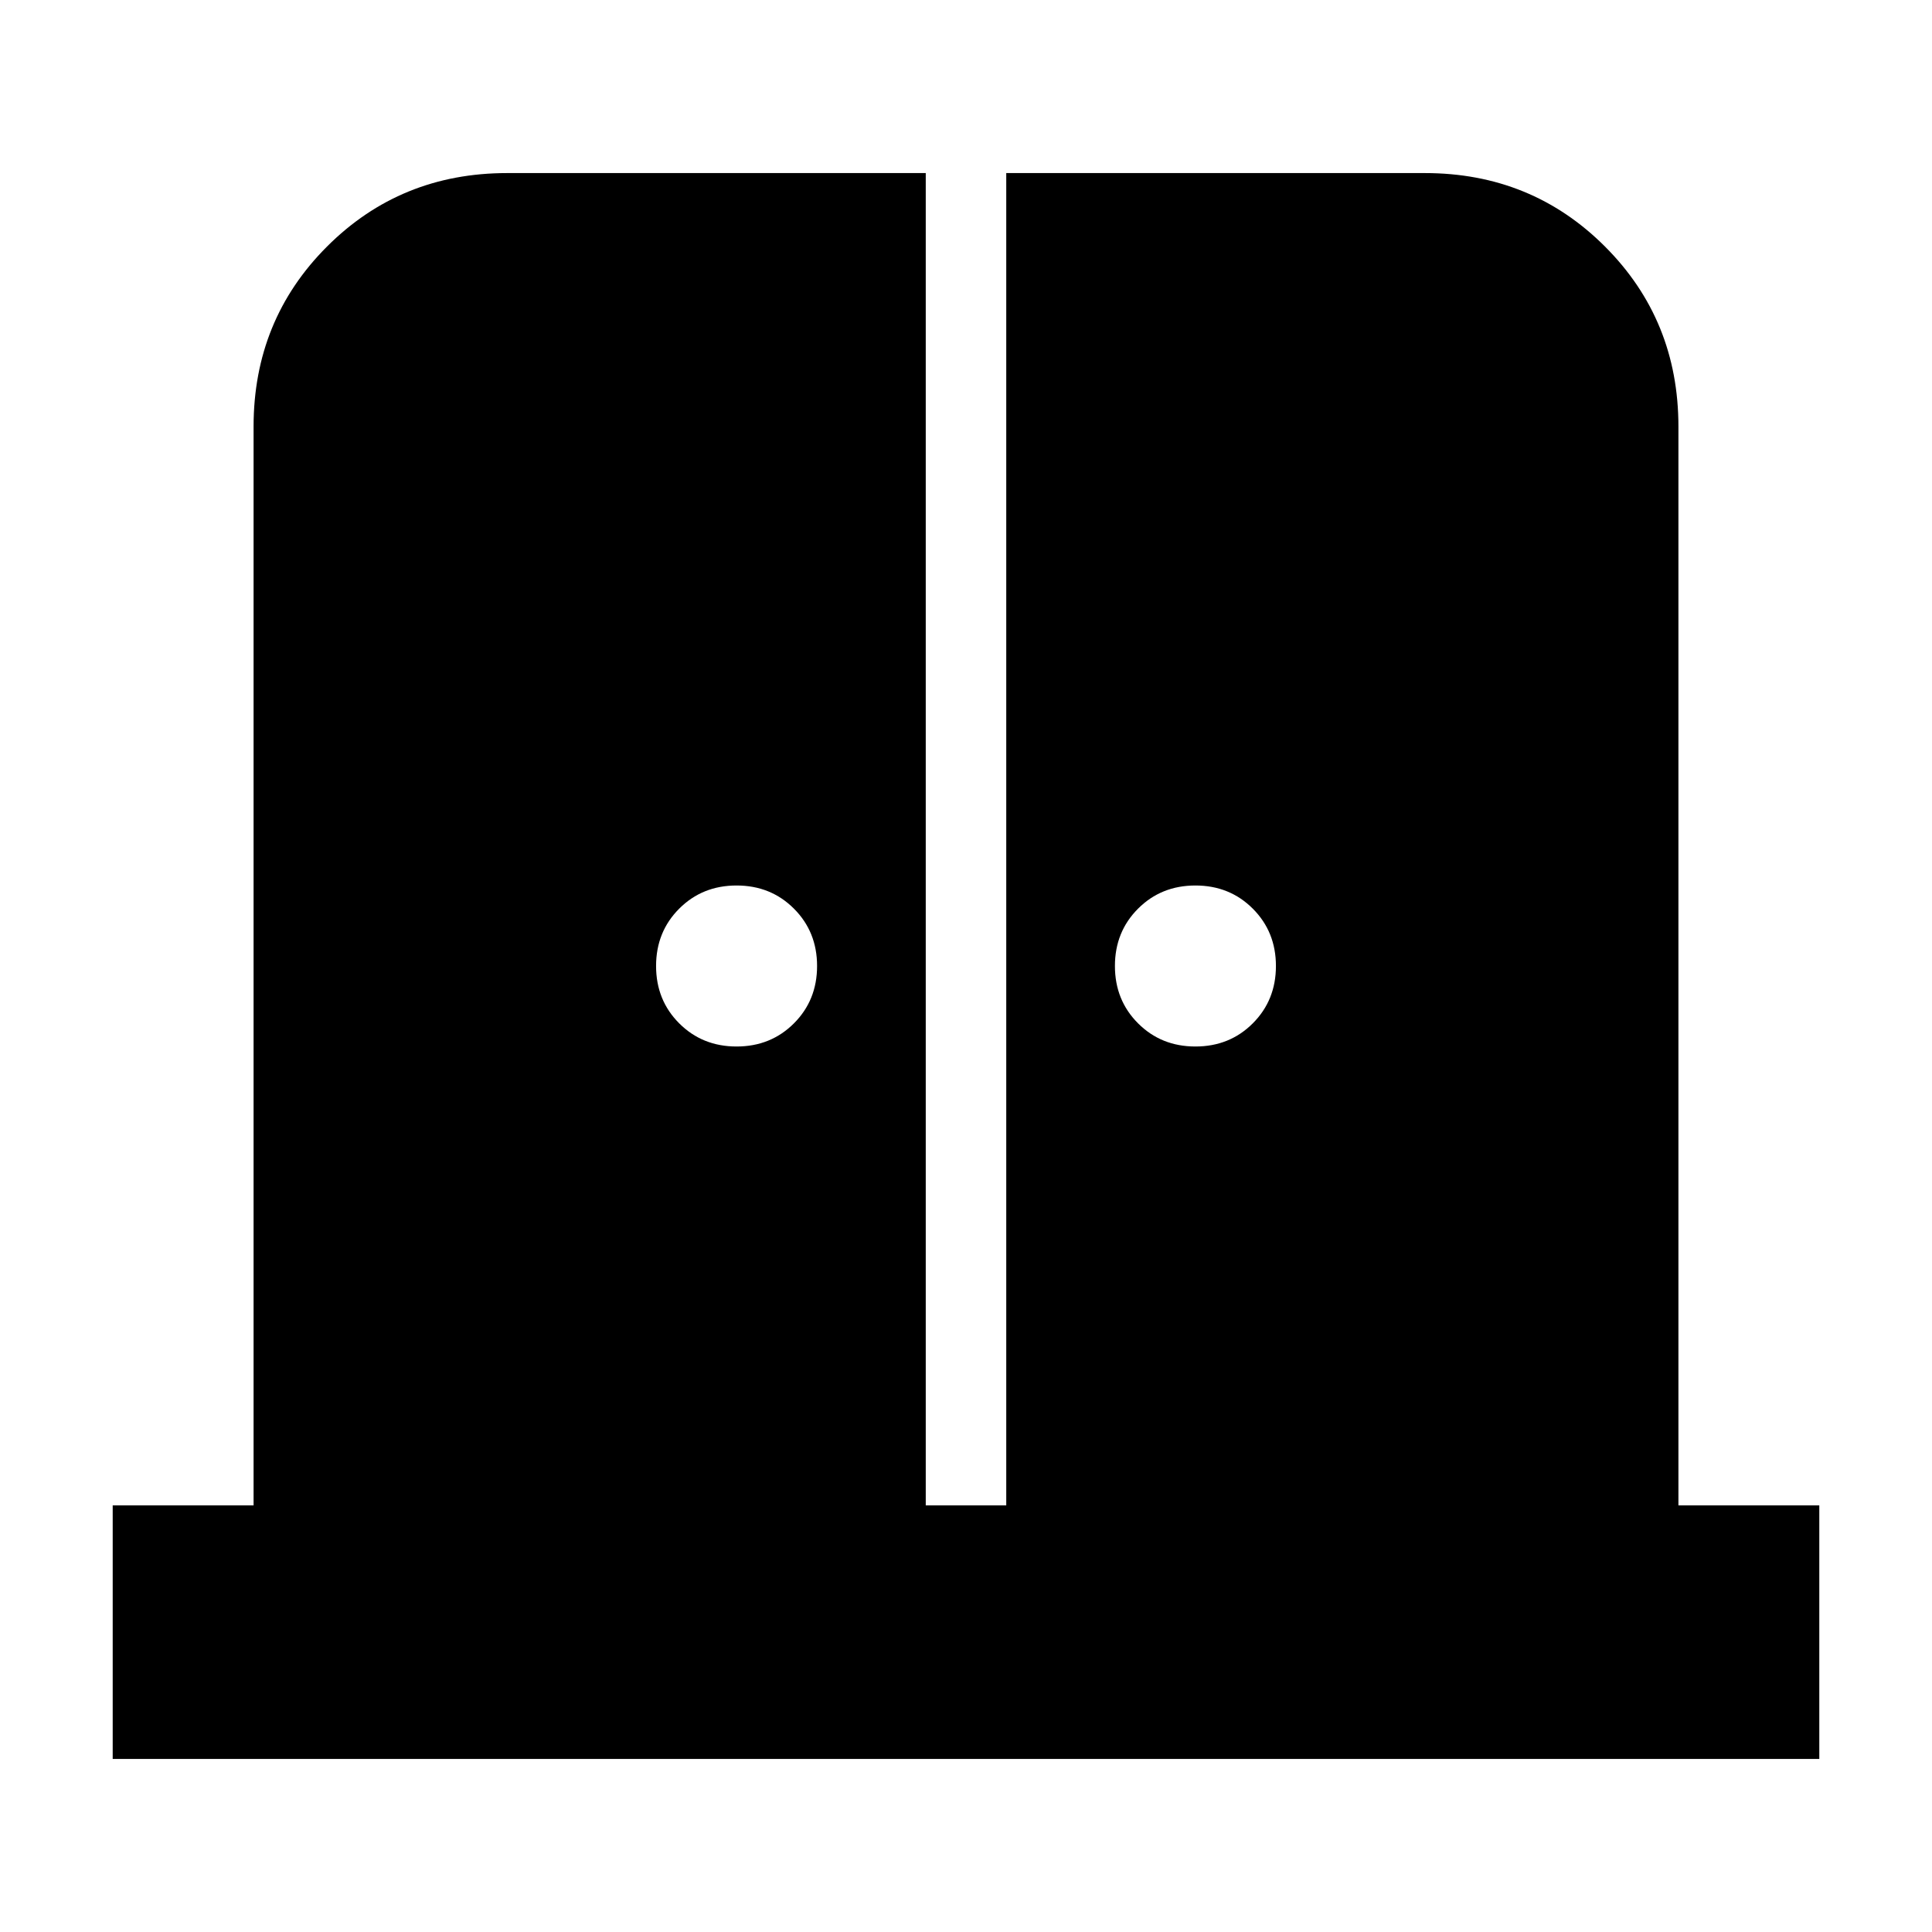 <svg xmlns="http://www.w3.org/2000/svg" height="24" viewBox="0 -960 960 960" width="24"><path d="M366-440q17 0 28.5-11.5T406-480q0-17-11.5-28.5T366-520q-17 0-28.5 11.5T326-480q0 17 11.5 28.5T366-440Zm228 0q17 0 28.5-11.5T634-480q0-17-11.5-28.5T594-520q-17 0-28.5 11.5T554-480q0 17 11.5 28.5T594-440ZM56-86v-126h70v-536q0-53 36.5-89.5T252-874h208v662h40v-662h208q53 0 89.5 36.5T834-748v536h70v126H56Z"/></svg>